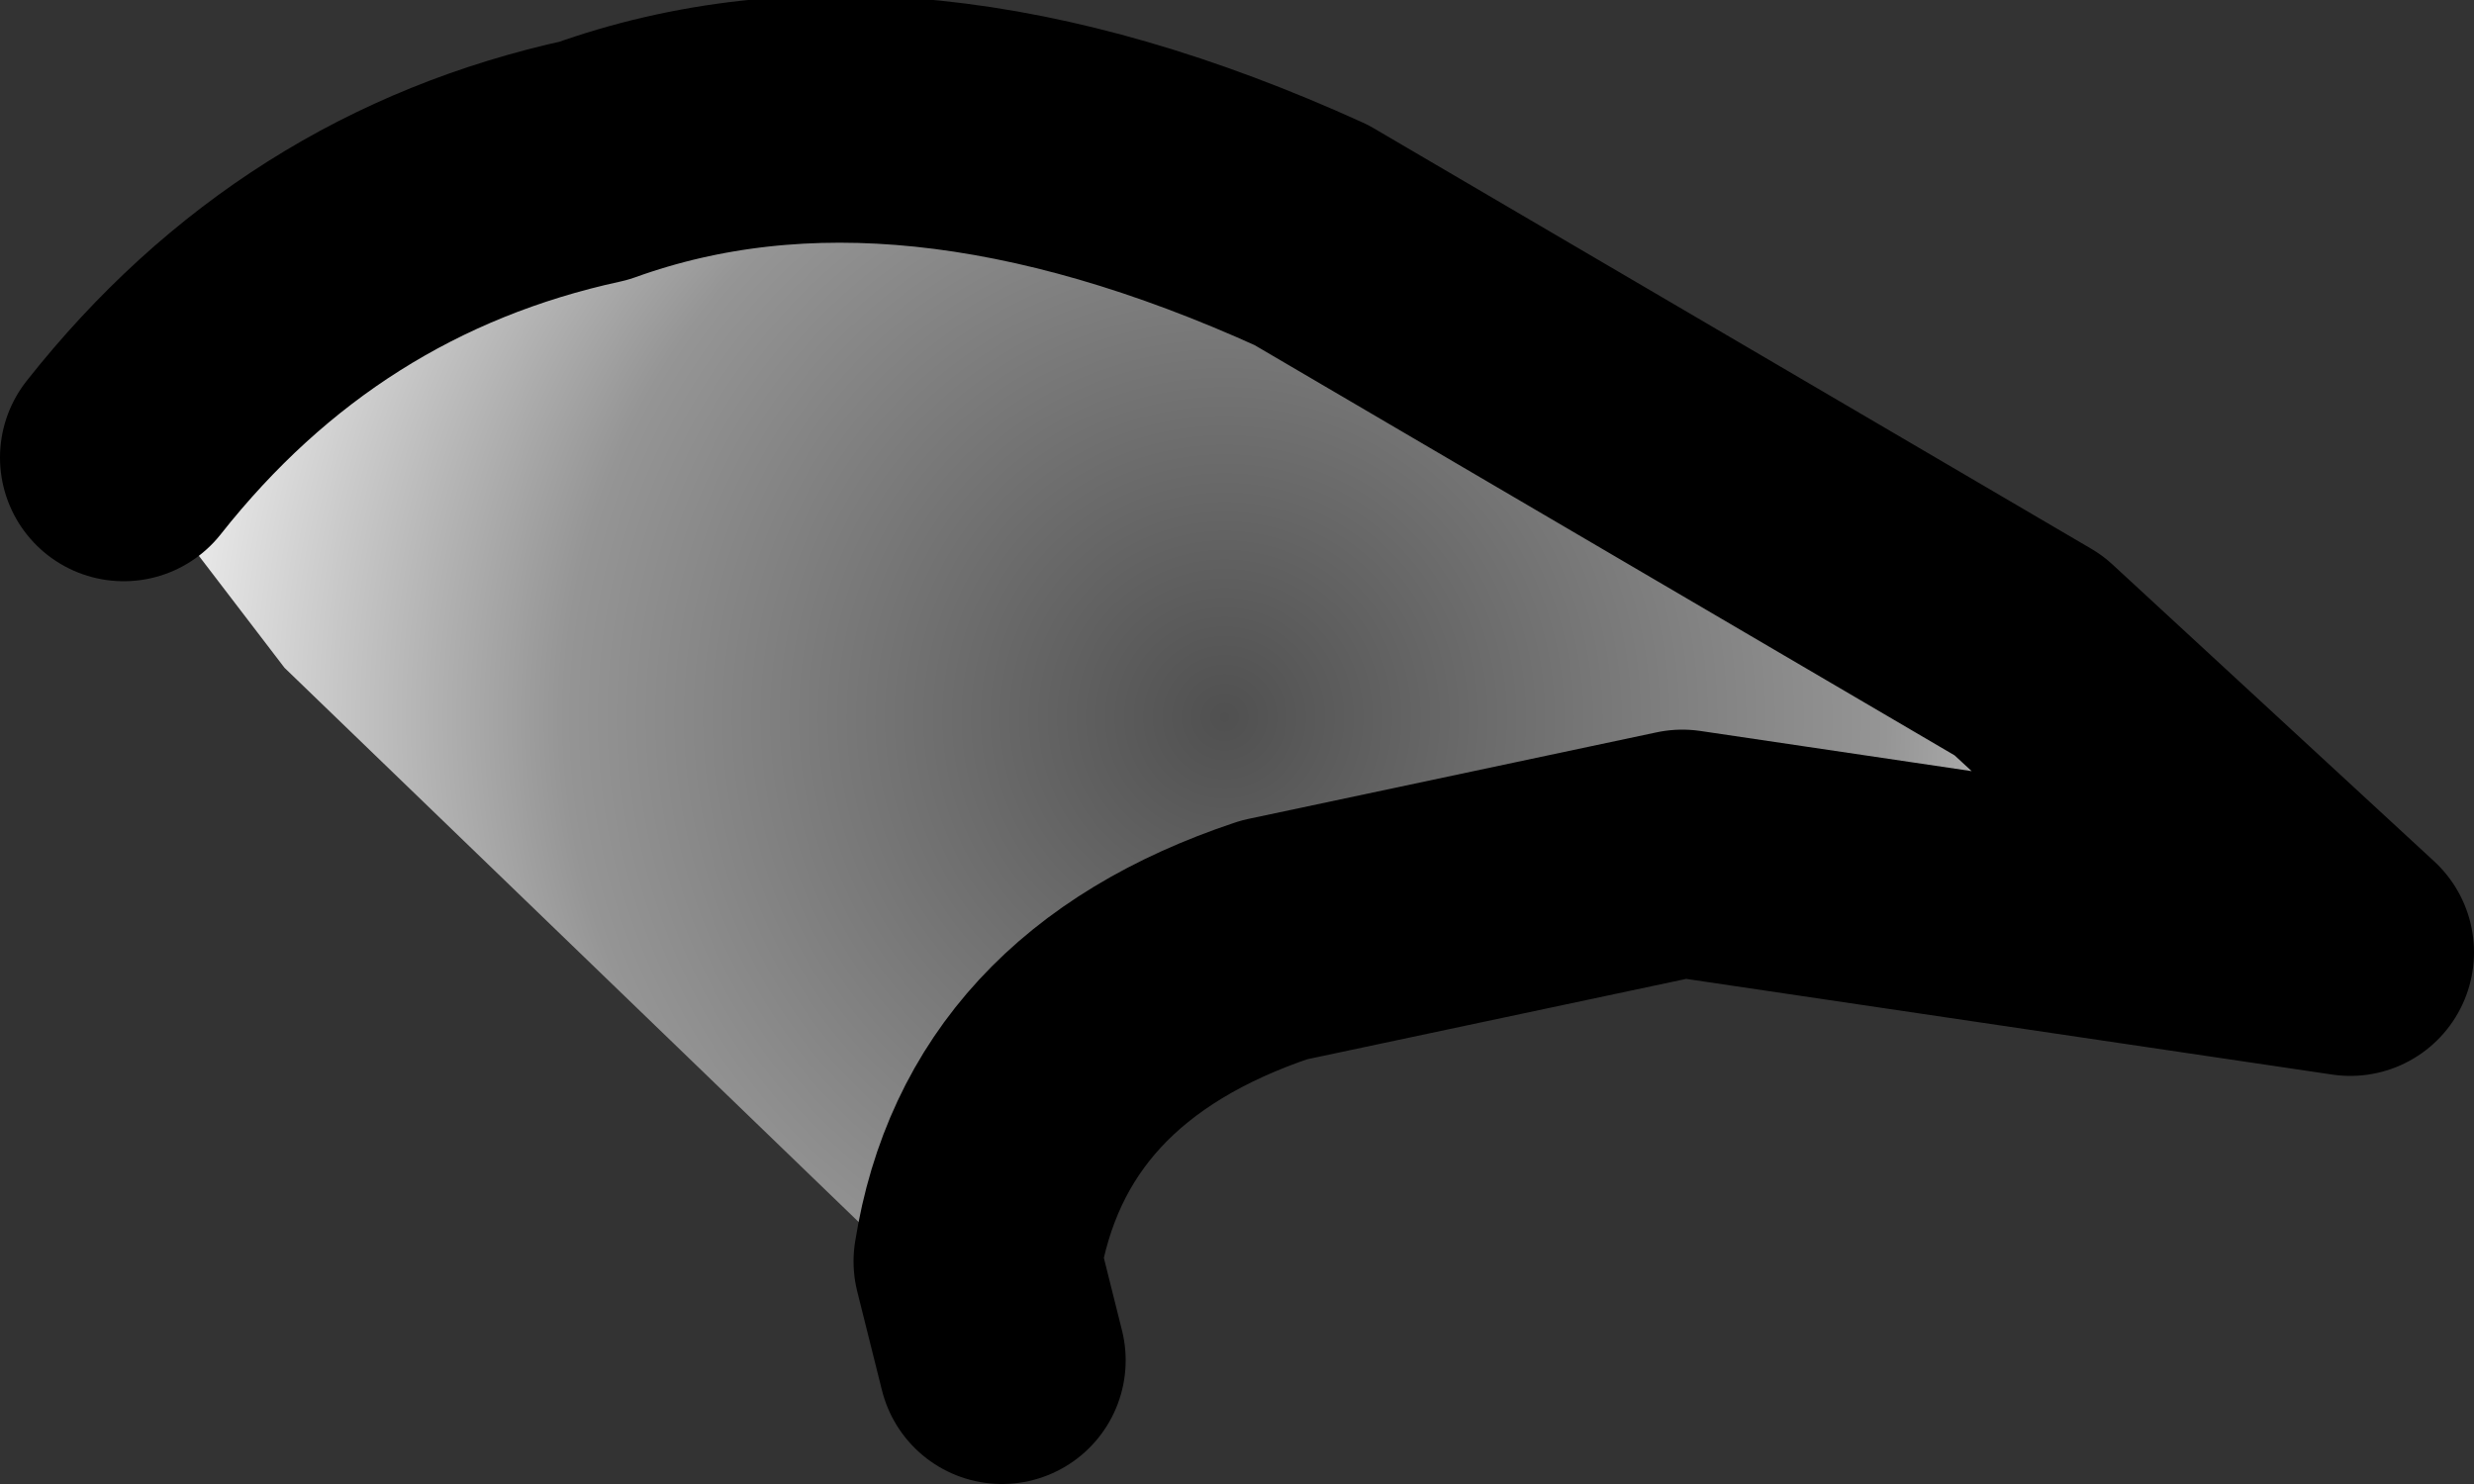 <?xml version="1.0" encoding="UTF-8" standalone="no"?>
<svg xmlns:xlink="http://www.w3.org/1999/xlink" height="6.0px" width="10.0px" xmlns="http://www.w3.org/2000/svg">
  <rect width="100%" height="100%" fill="#333333" stroke="none"/>
  <g transform="matrix(1.0, 0.0, 0.0, 1.0, -10.7, 15.45)">
    <path d="M11.2 -13.6 Q11.95 -14.55 13.1 -14.8 14.35 -15.25 16.0 -14.5 L18.9 -12.8 20.2 -11.6 17.5 -12.0 15.85 -11.65 Q14.8 -11.3 14.65 -10.35 L14.75 -9.95 11.85 -12.75 11.2 -13.6" fill="url(#gradient0)" fill-rule="evenodd" stroke="none"/>
    <path d="M11.2 -13.6 Q11.95 -14.55 13.1 -14.8 14.35 -15.25 16.0 -14.5 L18.9 -12.8 20.2 -11.6 17.5 -12.0 15.85 -11.65 Q14.8 -11.3 14.65 -10.35 L14.75 -9.95" fill="none" stroke="#000000" stroke-linecap="round" stroke-linejoin="round" stroke-width="1.0"/>
  </g>
  <defs>
    <radialGradient cx="0" cy="0" gradientTransform="matrix(0.004, 0.004, -0.004, 0.004, 15.65, -12.55)" gradientUnits="userSpaceOnUse" id="gradient0" r="819.2" spreadMethod="pad">
      <stop offset="0.0" stop-color="#505050"/>
      <stop offset="0.576" stop-color="#959595"/>
      <stop offset="1.0" stop-color="#ffffff"/>
    </radialGradient>
  </defs>
</svg>
